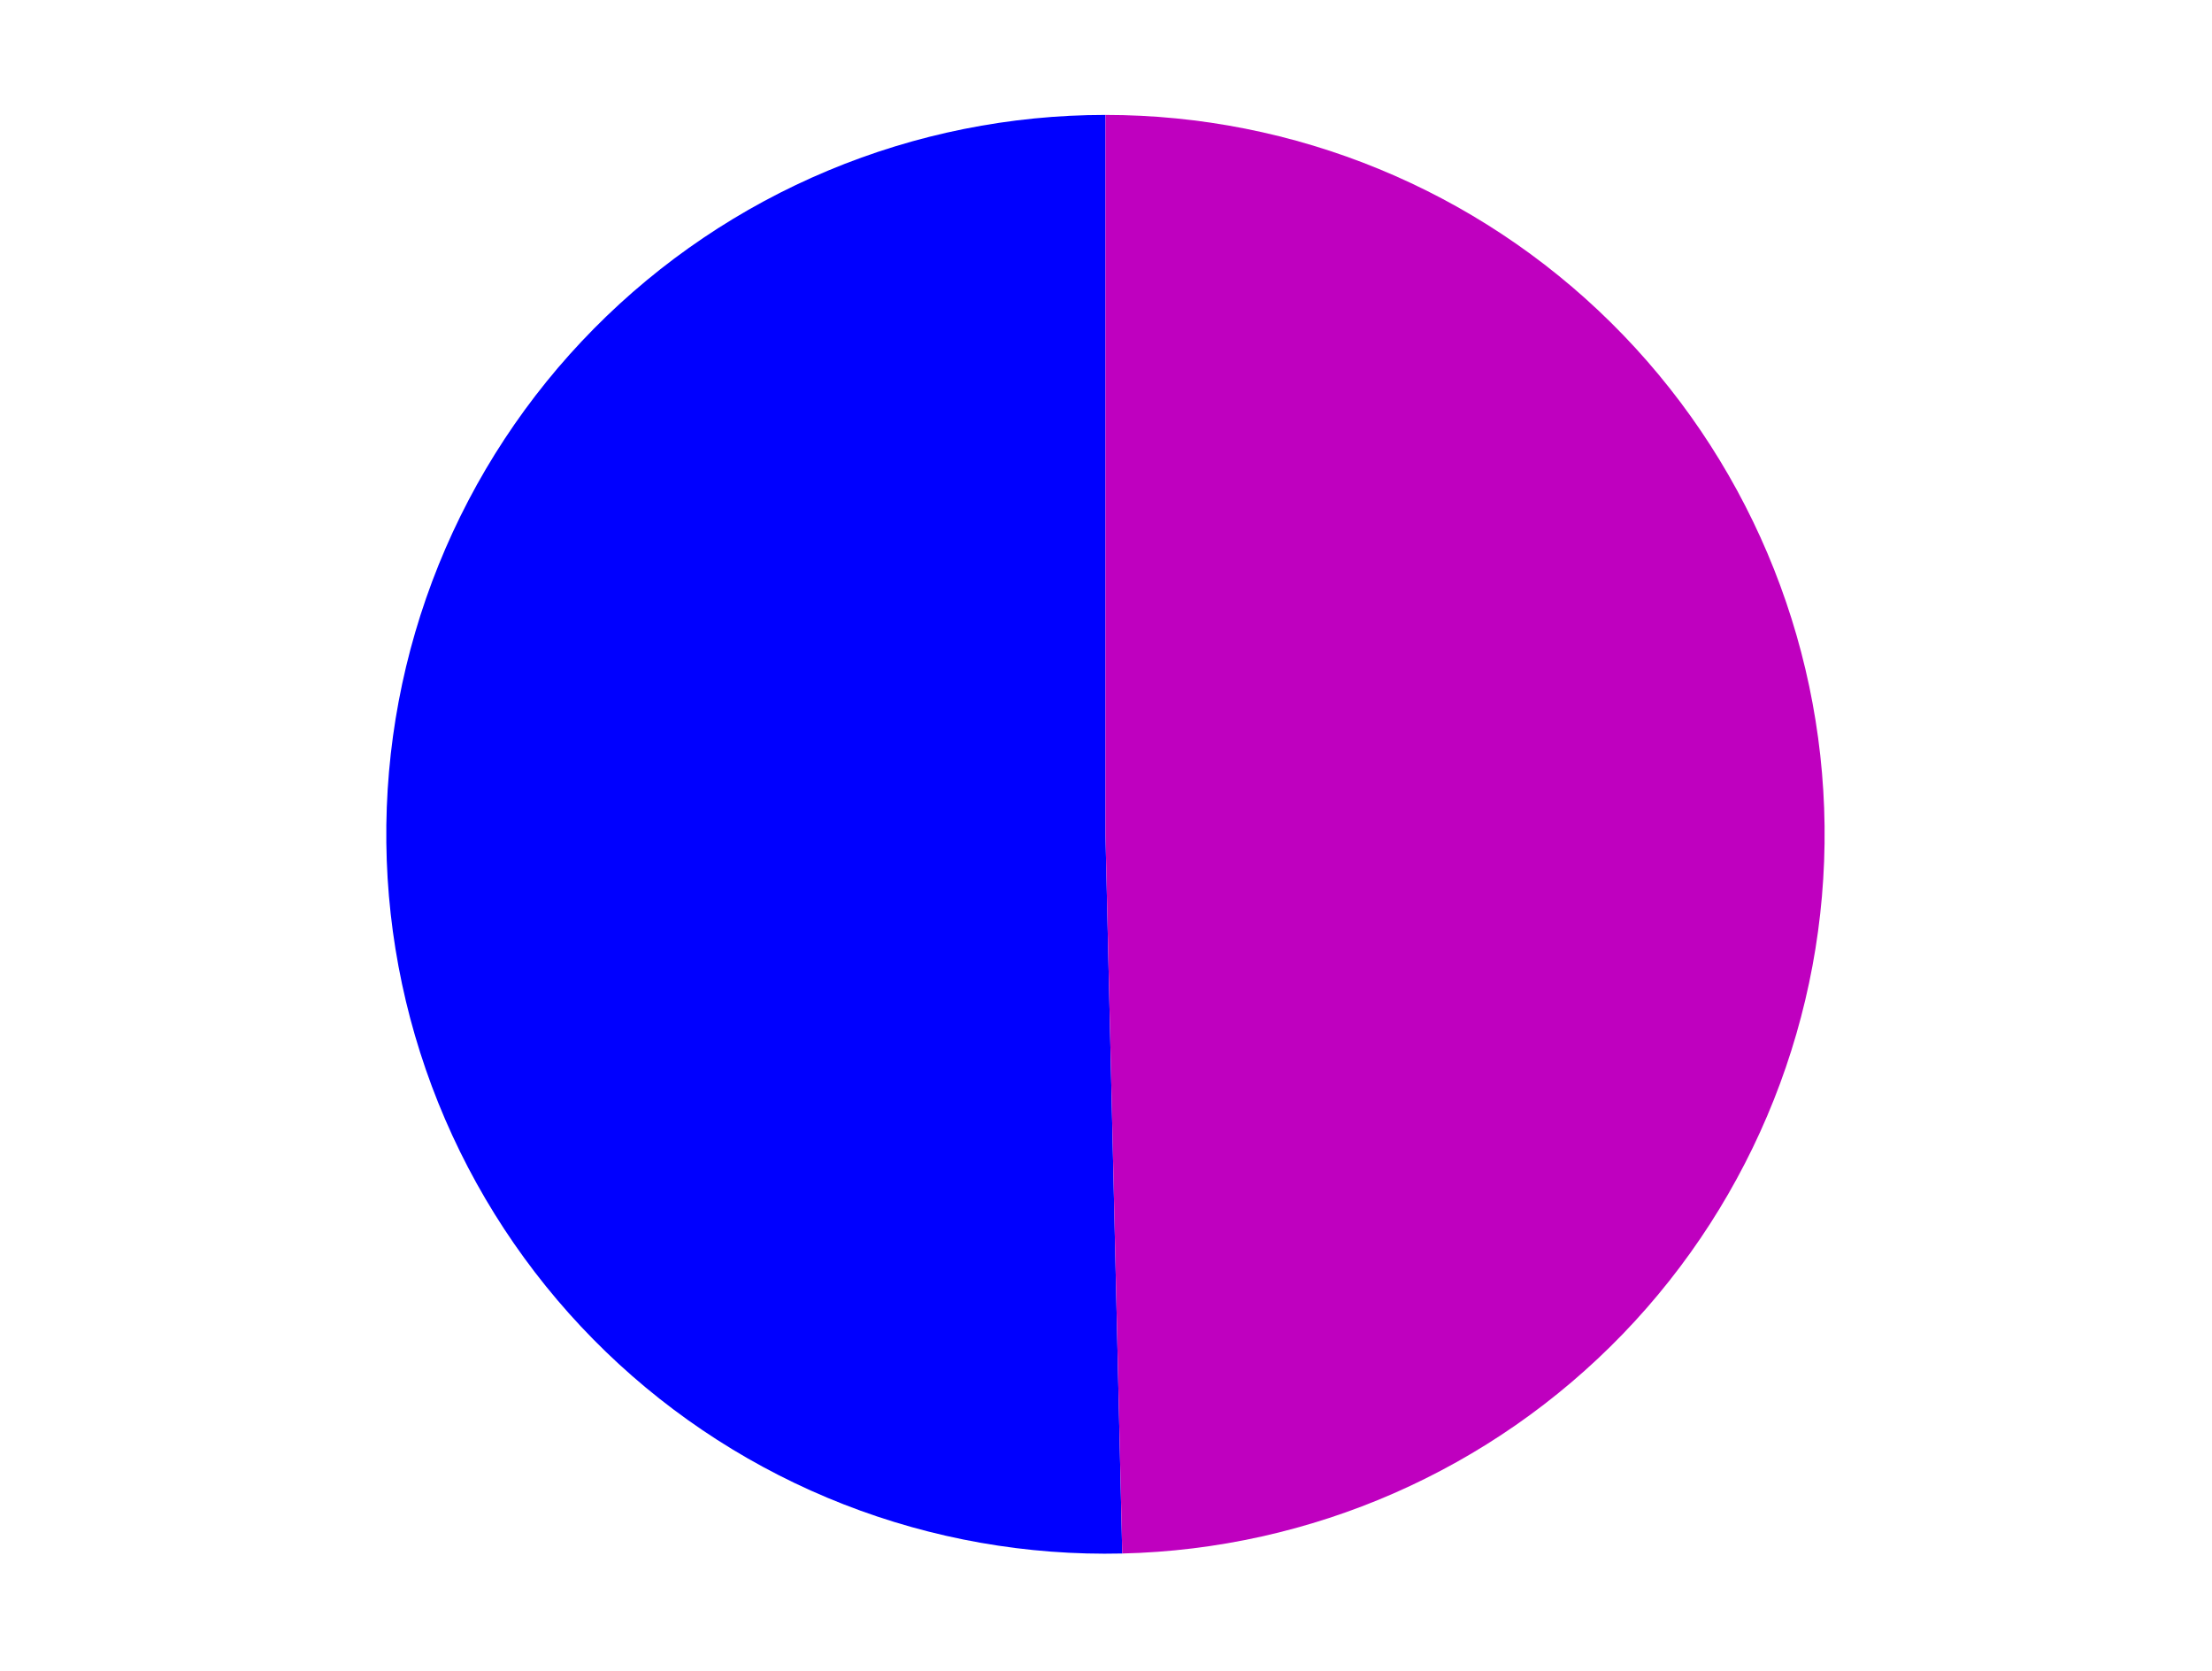 <?xml version="1.0" encoding="utf-8" standalone="no"?>
<!DOCTYPE svg PUBLIC "-//W3C//DTD SVG 1.1//EN"
  "http://www.w3.org/Graphics/SVG/1.1/DTD/svg11.dtd">
<svg xmlns:xlink="http://www.w3.org/1999/xlink" width="371.52pt" height="280.512pt" viewBox="0 0 371.52 280.512" xmlns="http://www.w3.org/2000/svg" version="1.1">
 <defs>
  <style type="text/css">*{stroke-linejoin: round; stroke-linecap: butt}</style>
 </defs>
 <g id="figure_1">
  <g id="patch_1">
   <path d="M 0 280.512 
L 371.52 280.512 
L 371.52 0 
L 0 0 
L 0 280.512 
z
" style="fill: none"/>
  </g>
  <g id="axes_1">
   <g id="patch_2">
    <path d="M 185.668 19.296 
C 169.687 19.296 153.864 22.467 139.118 28.626 
C 124.372 34.785 110.993 43.809 99.759 55.175 
C 88.525 66.54 79.658 80.023 73.672 94.84 
C 67.686 109.658 64.7 125.516 64.886 141.496 
C 65.073 157.475 68.429 173.26 74.759 187.934 
C 81.089 202.607 90.269 215.879 101.765 226.98 
C 113.261 238.08 126.847 246.79 141.733 252.602 
C 156.619 258.415 172.511 261.216 188.488 260.843 
L 185.668 140.086 
L 185.668 19.296 
z
" style="fill: #0000ff"/>
   </g>
   <g id="patch_3">
    <path d="M 188.488 260.843 
C 220.258 260.101 250.487 246.85 272.562 223.989 
C 294.636 201.127 306.82 170.453 306.449 138.676 
C 306.079 106.899 293.181 76.517 270.579 54.177 
C 247.977 31.838 217.447 19.296 185.668 19.296 
L 185.668 140.086 
L 188.488 260.843 
z
" style="fill: #bf00bf"/>
   </g>
   <g id="matplotlib.axis_1"/>
   <g id="matplotlib.axis_2"/>
  </g>
 </g>
</svg>
